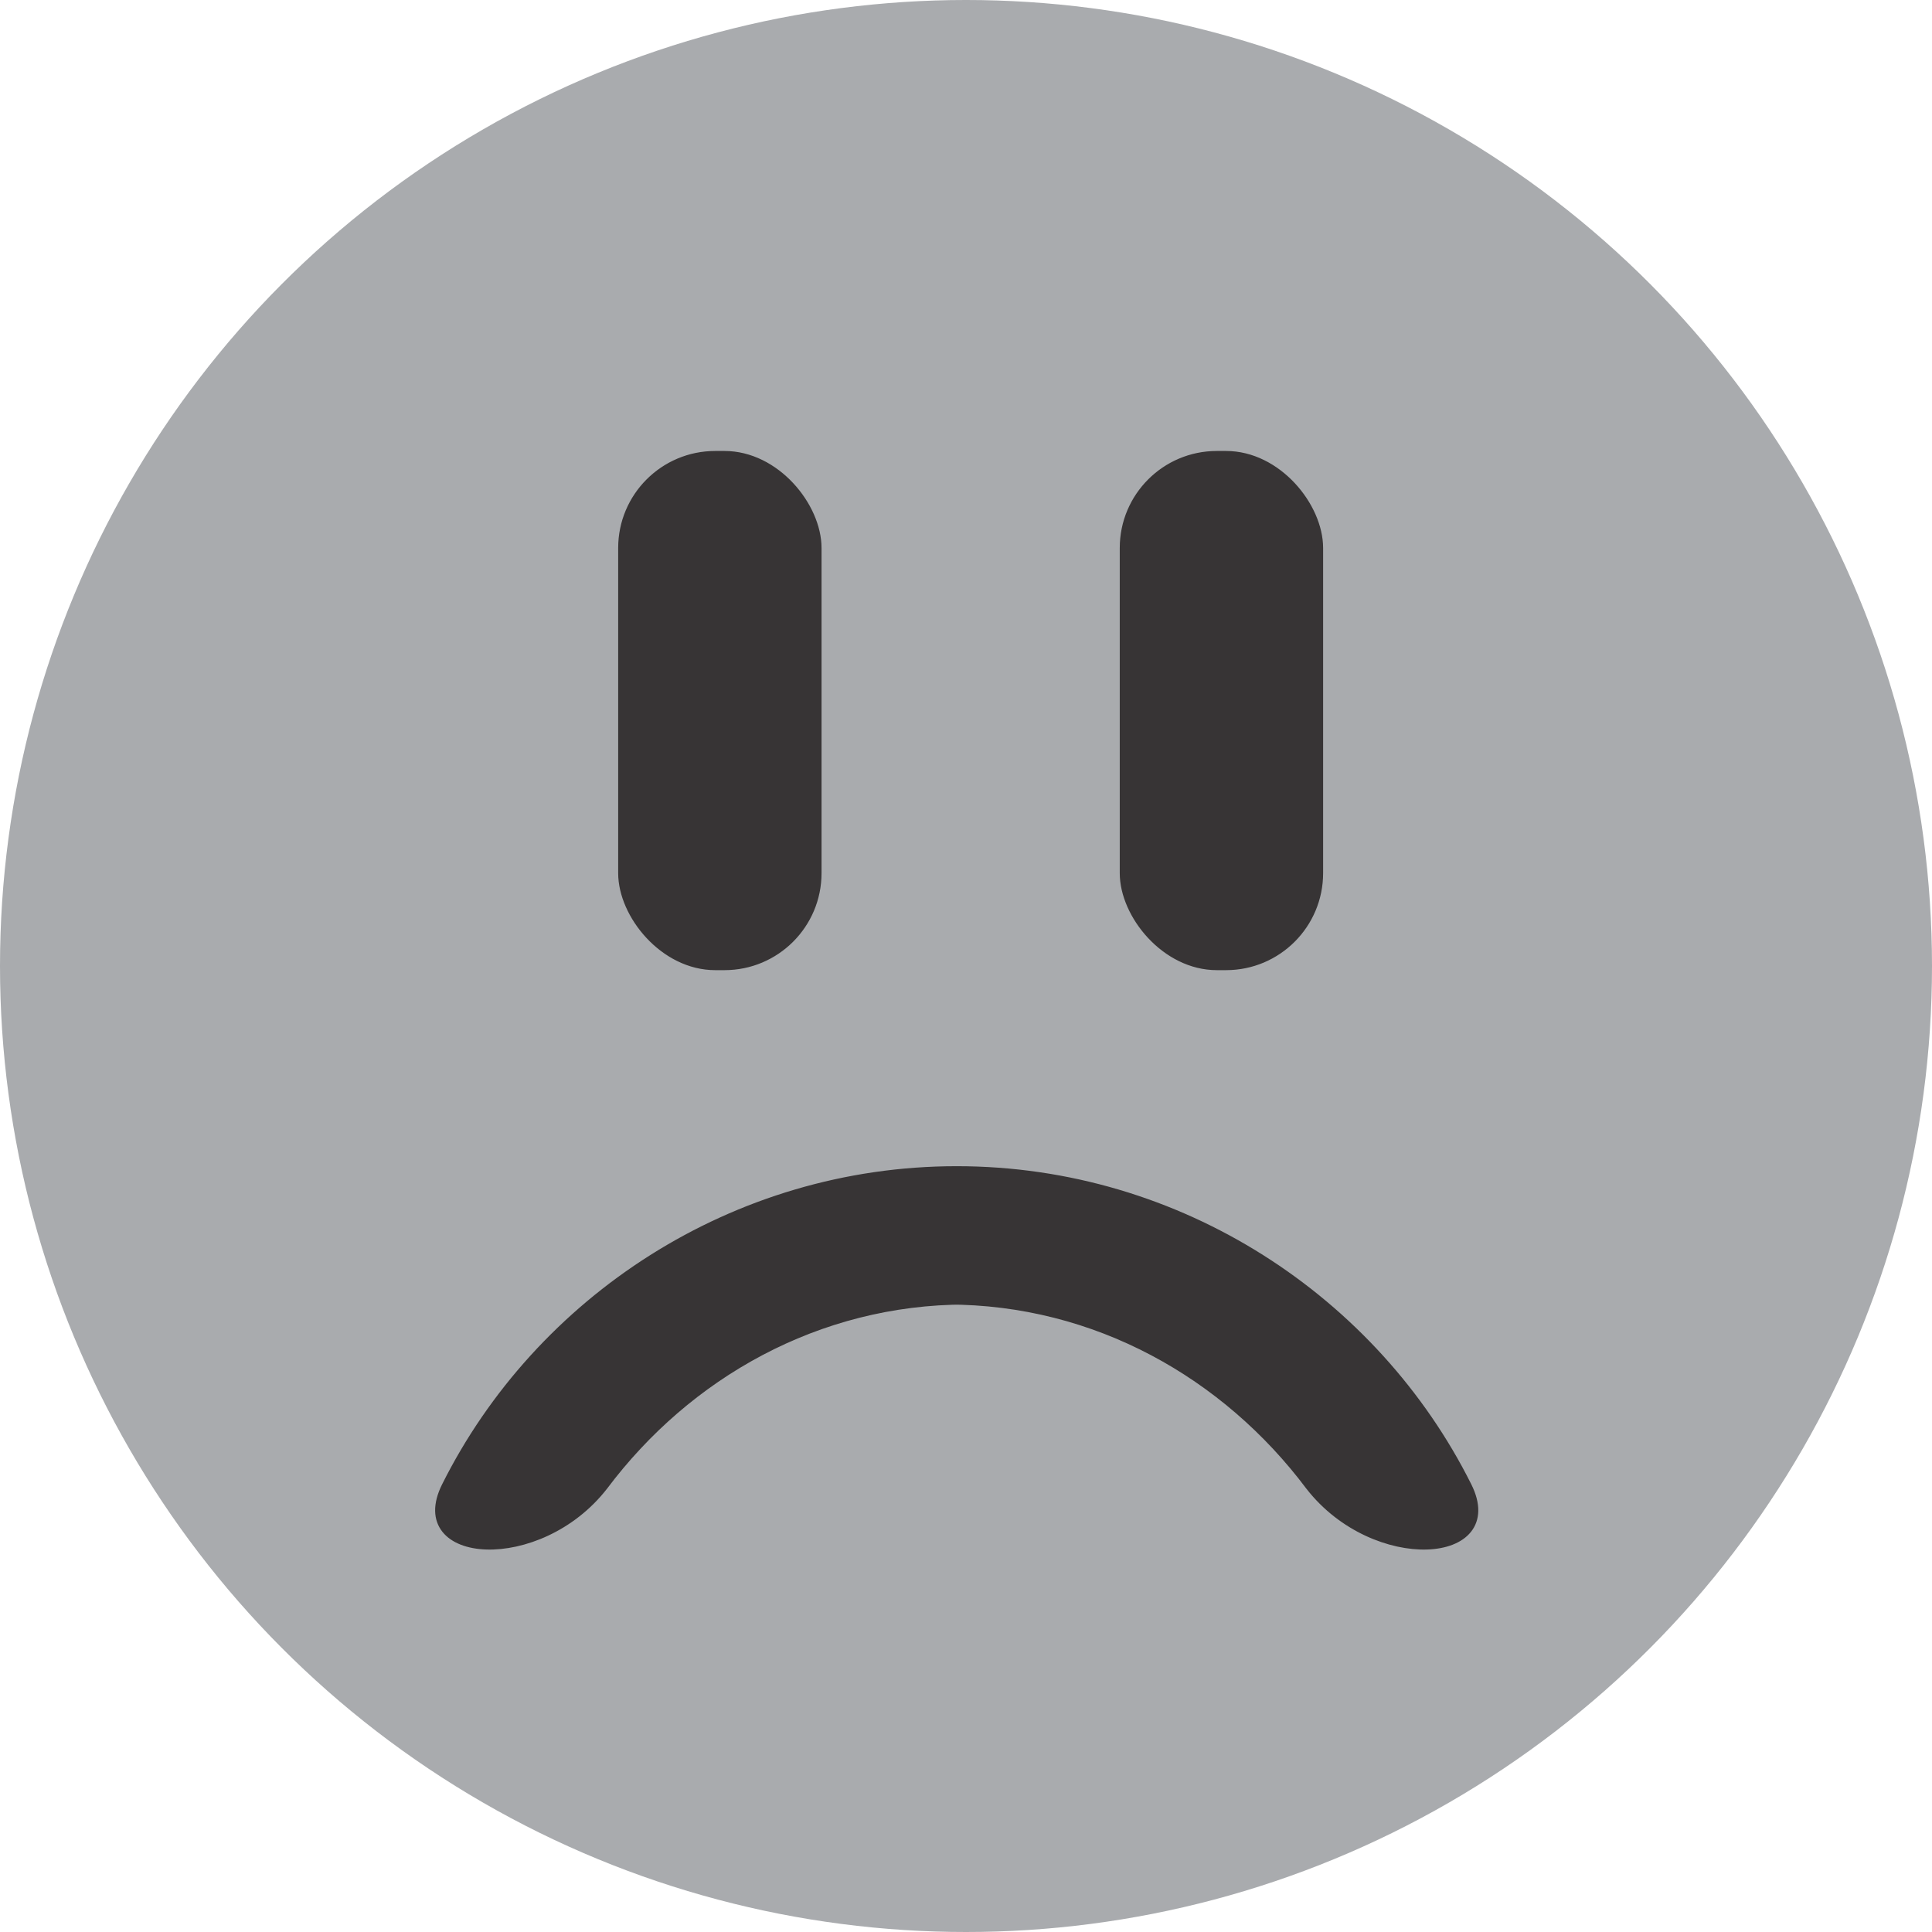 <?xml version="1.0" encoding="UTF-8"?>
<!DOCTYPE svg PUBLIC "-//W3C//DTD SVG 1.1//EN" "http://www.w3.org/Graphics/SVG/1.1/DTD/svg11.dtd">
<!-- Creator: CorelDRAW X6 -->
<svg xmlns="http://www.w3.org/2000/svg" xml:space="preserve" width="46.567mm" height="46.567mm" version="1.1" style="shape-rendering:geometricPrecision; text-rendering:geometricPrecision; image-rendering:optimizeQuality; fill-rule:evenodd; clip-rule:evenodd"
viewBox="0 0 208 208"
 xmlns:xlink="http://www.w3.org/1999/xlink">
 <defs>
  <style type="text/css">
   <![CDATA[
    .str0 {stroke:#373435;stroke-width:0.895}
    .fil1 {fill:#373435}
    .fil0 {fill:#A9ABAE}
   ]]>
  </style>
 </defs>
 <g id="Layer_x0020_1">
  <circle class="fil0" cx="104" cy="104" r="104"/>
  <rect class="fil1 str0" x="67" y="49" width="21" height="55" rx="10" ry="10"/>
  <rect class="fil1 str0" x="121" y="49" width="21" height="55" rx="10" ry="10"/>
  <path class="fil1 str0" d="M104 140c-16,0 -30,8 -39,20 -7,9 -21,8 -17,0 10,-20 31,-34 55,-34 24,0 45,14 55,34 4,8 -10,9 -17,0 -9,-12 -23,-20 -39,-20z"/>
 </g>
</svg>
